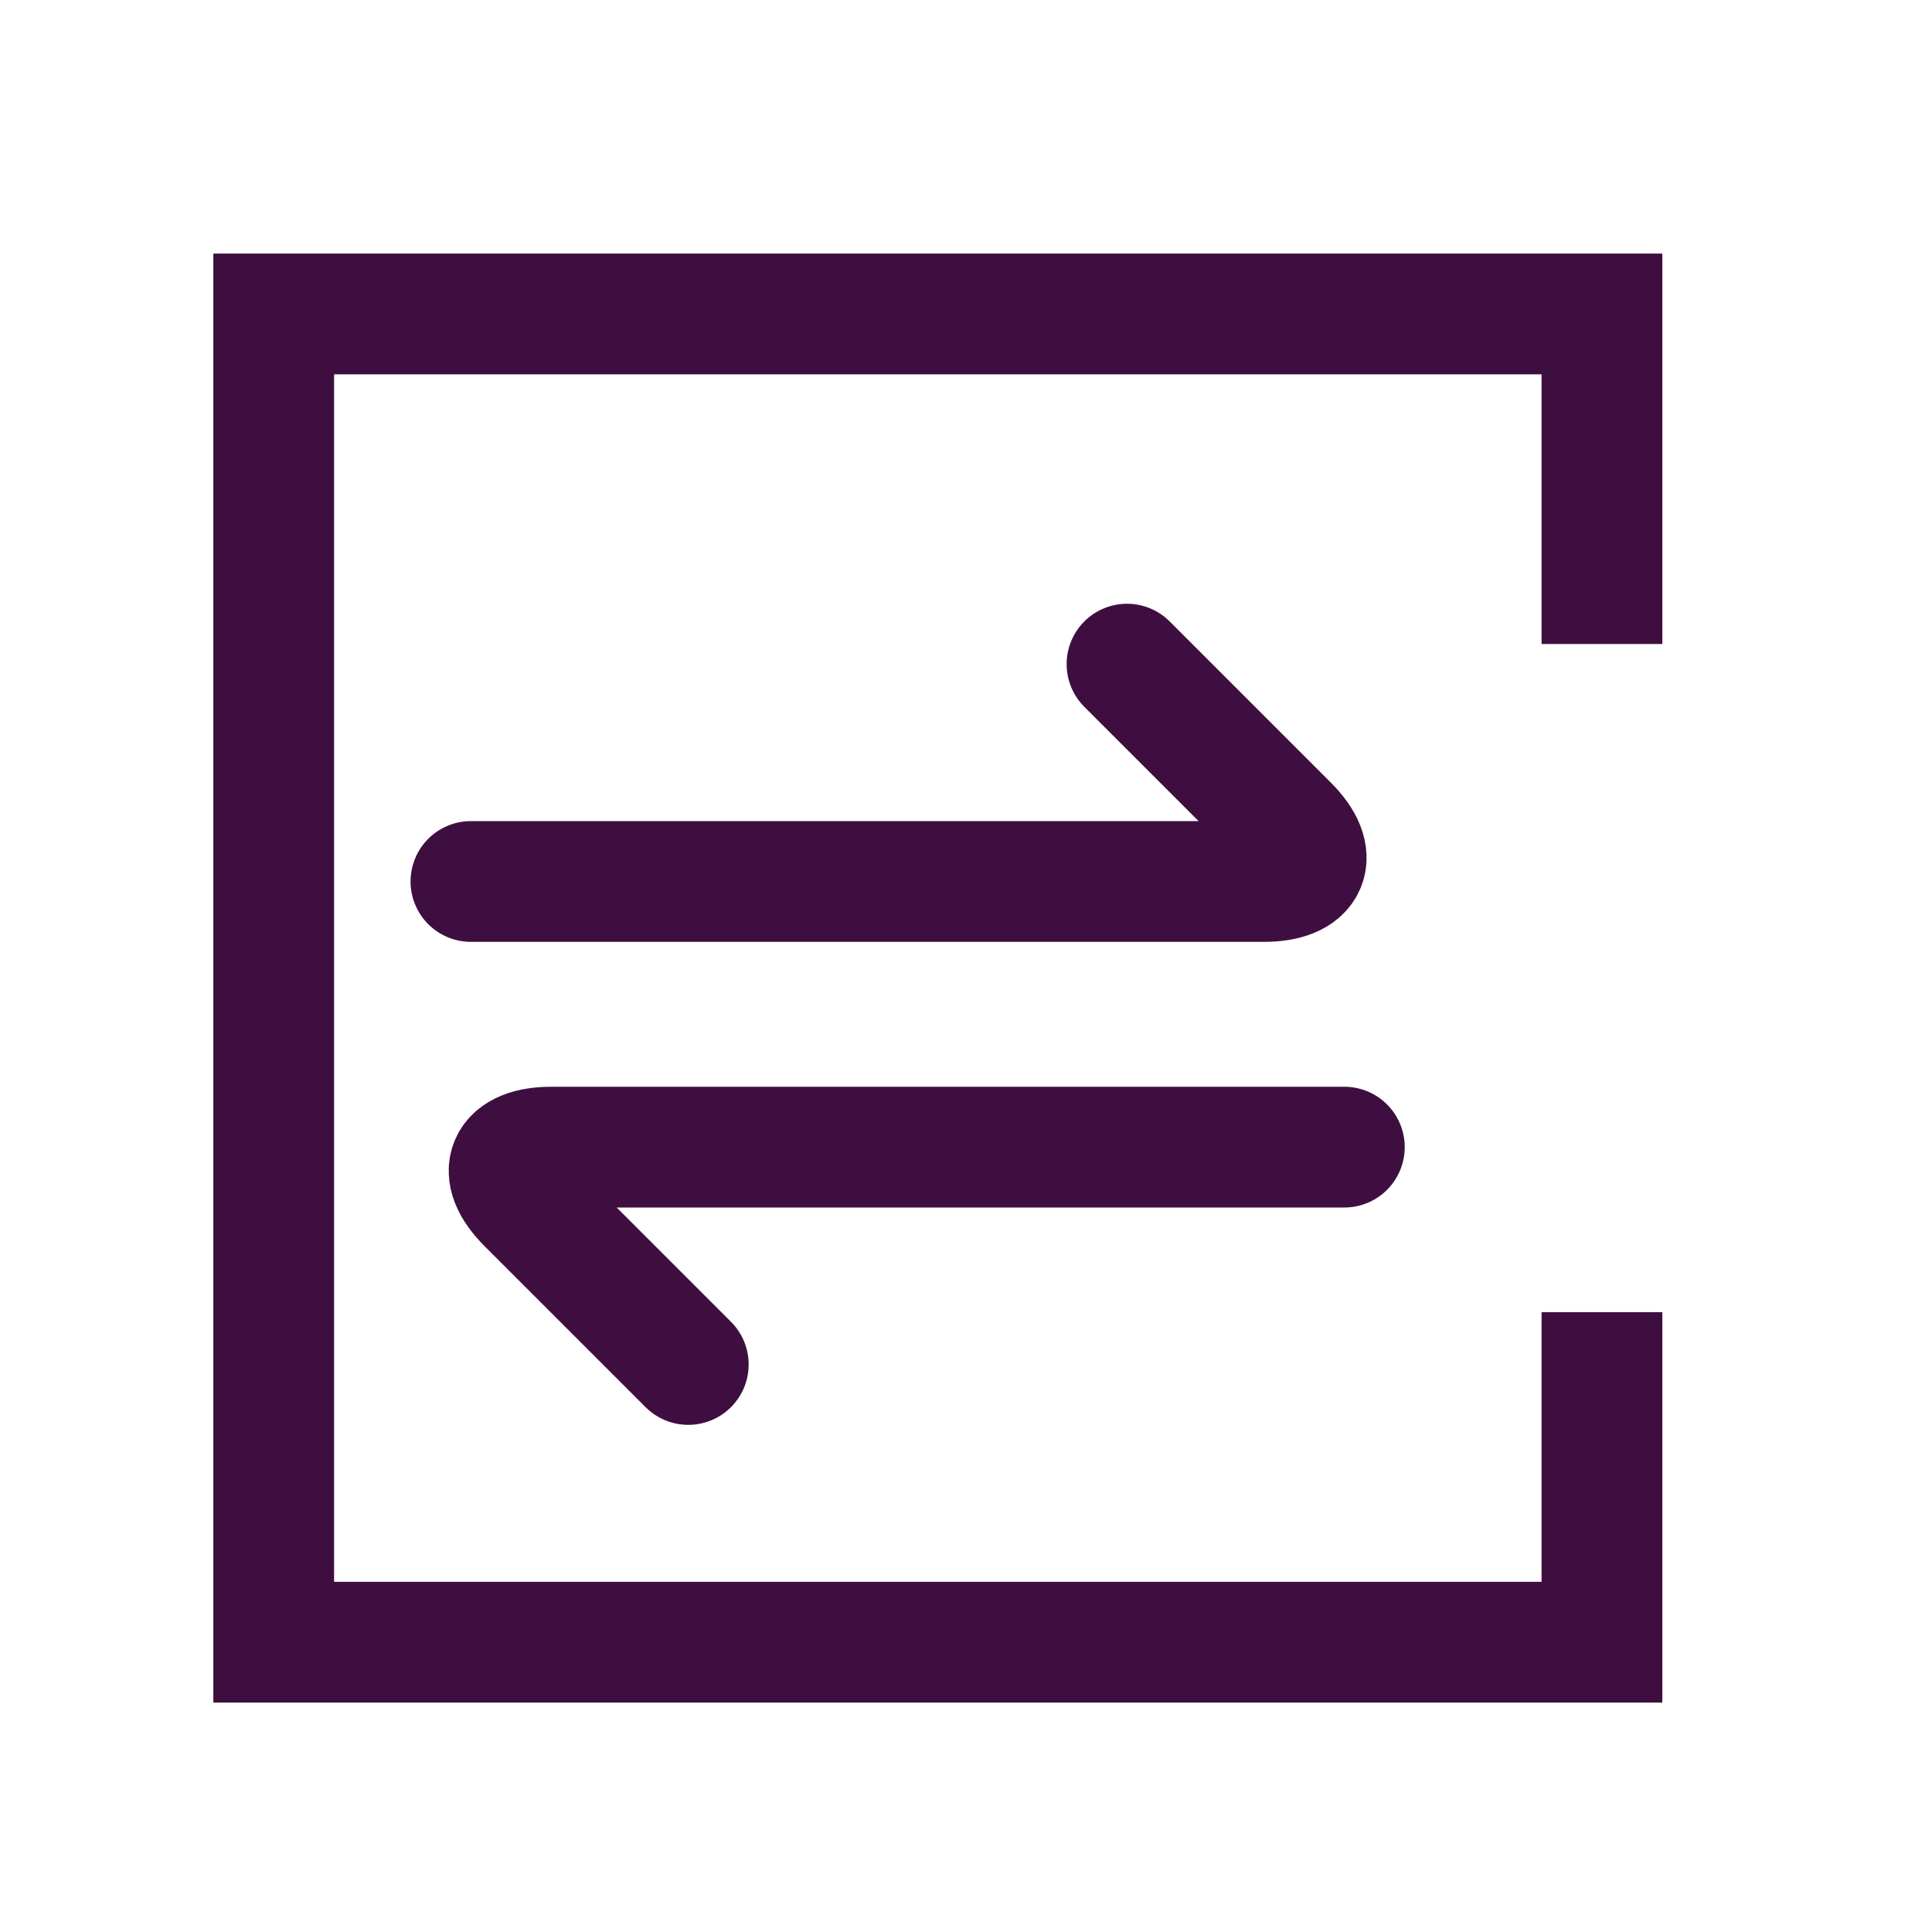 <?xml version="1.0" encoding="utf-8"?>
<!-- Generator: Adobe Illustrator 24.0.0, SVG Export Plug-In . SVG Version: 6.00 Build 0)  -->
<svg version="1.1" id="Layer_1" xmlns="http://www.w3.org/2000/svg" xmlns:xlink="http://www.w3.org/1999/xlink" x="0px" y="0px"
	 viewBox="0 0 48 48" style="enable-background:new 0 0 48 48;" xml:space="preserve">
<style type="text/css">
	.st0{fill:none;stroke:#3F0E40;stroke-width:3;stroke-linecap:round;stroke-miterlimit:10;}
	.st1{fill:#3F0E40;}
</style>
<g>
	<g>
		<path class="st0" d="M11.7,21.9h19.7c1.1,0,1.4-0.6,0.6-1.4l-4-4"/>
	</g>
	<g>
		<path class="st0" d="M33.4,28.5H13.7c-1.1,0-1.4,0.6-0.6,1.4l4,4"/>
	</g>
</g>
<path class="st1" d="M8.3,36.7v2.7v-30V12V36.7z M5.3,42.3v-36h36V16h-3V9.3h-30v30h30v-6.7h3v9.7H5.3z"/>
</svg>
